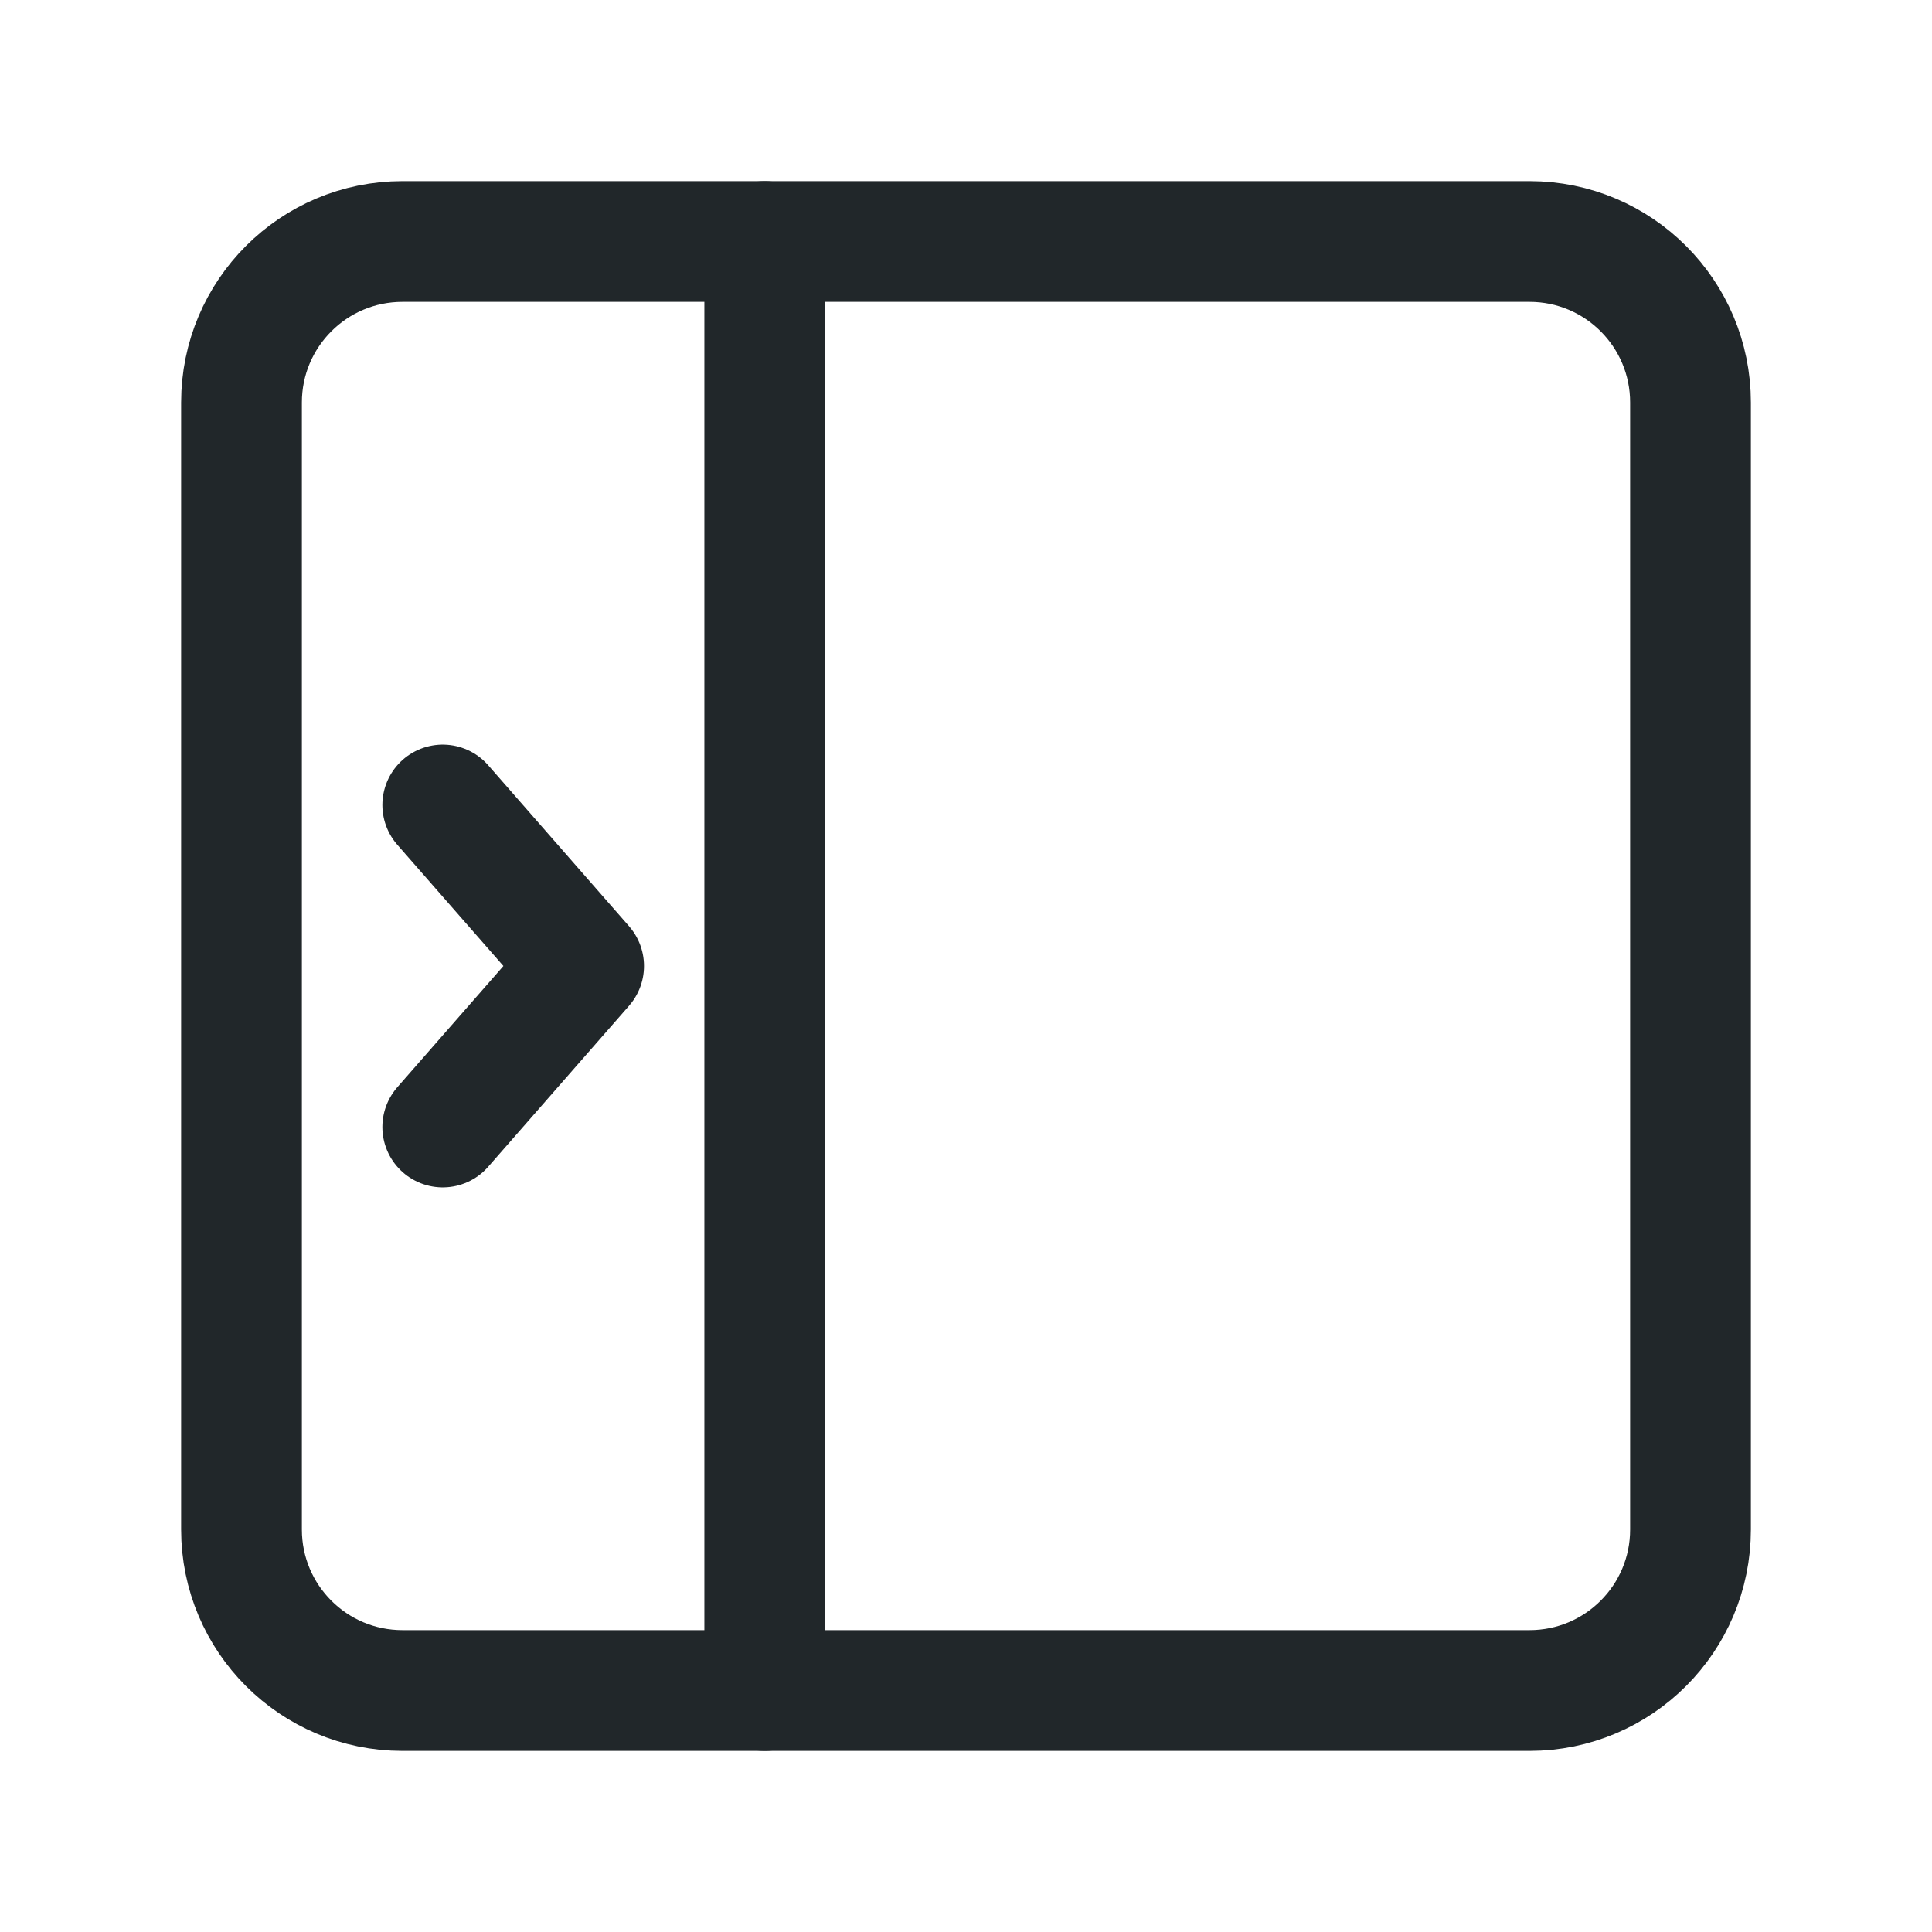 <svg width="24" height="24" viewBox="0 0 24 24" fill="none" xmlns="http://www.w3.org/2000/svg">
<path d="M19 21H5C3.895 21 3 20.105 3 19V5C3 3.895 3.895 3 5 3H19C20.105 3 21 3.895 21 5V19C21 20.105 20.105 21 19 21Z" stroke="#21272A" stroke-width="1.5" stroke-linecap="round" stroke-linejoin="round"/>
<path d="M9.5 21V3" stroke="#21272A" stroke-width="1.5" stroke-linecap="round" stroke-linejoin="round"/>
<path d="M5.5 10L7.25 12L5.5 14" stroke="#21272A" stroke-width="1.5" stroke-linecap="round" stroke-linejoin="round"/>
</svg>
